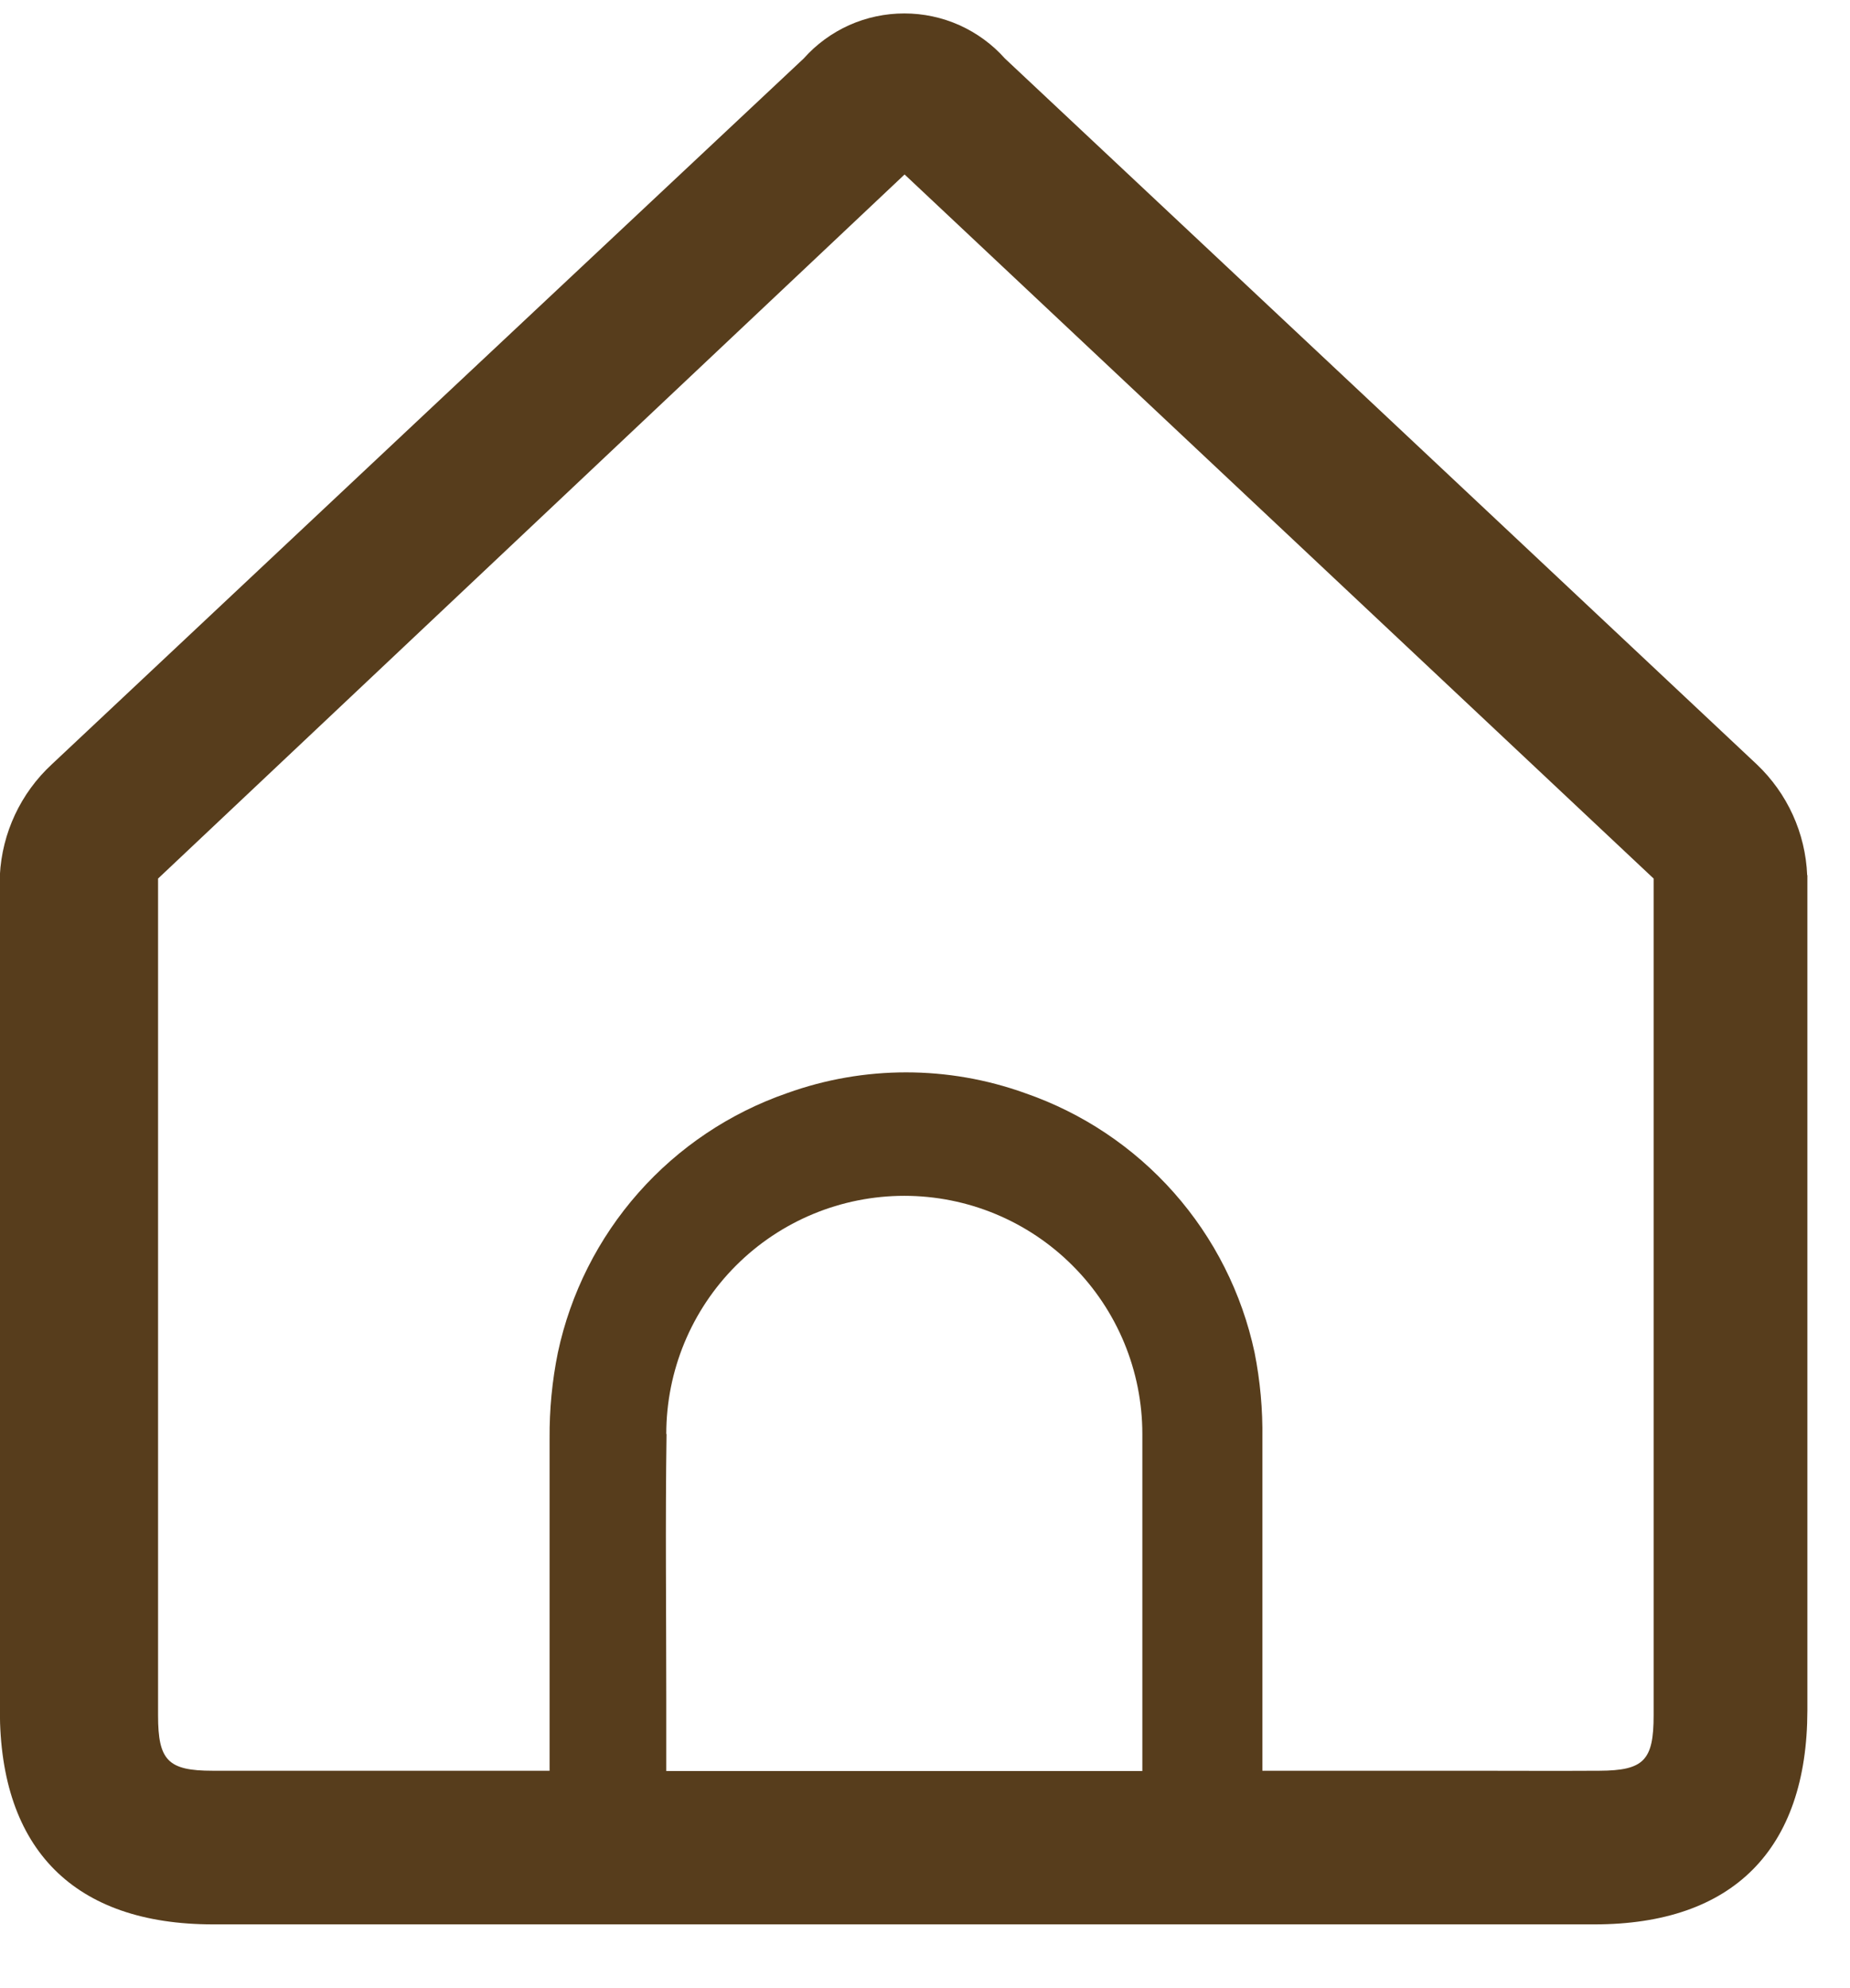 <svg width="27" height="29" viewBox="0 0 27 29" fill="none" xmlns="http://www.w3.org/2000/svg">
<path d="M26.375 12.766C26.35 12.152 26.086 11.573 25.64 11.15C21.982 7.714 18.324 4.282 14.666 0.853C14.482 0.646 14.255 0.481 14.002 0.367C13.749 0.254 13.475 0.196 13.198 0.196C12.921 0.196 12.646 0.254 12.393 0.367C12.14 0.481 11.914 0.646 11.73 0.853C8.071 4.282 4.413 7.714 0.755 11.15C0.302 11.569 0.03 12.149 -0.002 12.766V13.266V24.951C-0.002 26.98 1.088 28.07 3.109 28.07H23.272C25.289 28.07 26.375 26.98 26.378 24.951V12.766H26.375ZM9.724 20.917C9.724 19.996 10.09 19.112 10.741 18.461C11.393 17.809 12.277 17.443 13.198 17.443C14.119 17.443 15.003 17.809 15.654 18.461C16.306 19.112 16.672 19.996 16.672 20.917C16.672 22.204 16.672 23.494 16.672 24.781V25.833H9.724V24.781C9.724 23.494 9.709 22.204 9.728 20.917H9.724ZM24.134 16.554C24.134 19.377 24.134 22.2 24.134 25.023C24.134 25.678 23.991 25.826 23.343 25.829C22.696 25.833 22.079 25.829 21.451 25.829H18.424C18.424 24.176 18.424 22.579 18.424 20.982C18.43 20.561 18.392 20.142 18.31 19.729C18.125 18.863 17.72 18.06 17.133 17.397C16.546 16.734 15.798 16.234 14.961 15.945C13.838 15.541 12.61 15.541 11.487 15.945C10.651 16.235 9.904 16.735 9.318 17.398C8.732 18.061 8.327 18.864 8.142 19.729C8.058 20.141 8.018 20.561 8.021 20.982C8.021 22.579 8.021 24.176 8.021 25.829H3.102C2.451 25.829 2.307 25.678 2.307 25.023V12.815L13.202 2.545L24.134 12.815V16.554Z" fill="#573D1C"/>
</svg>
